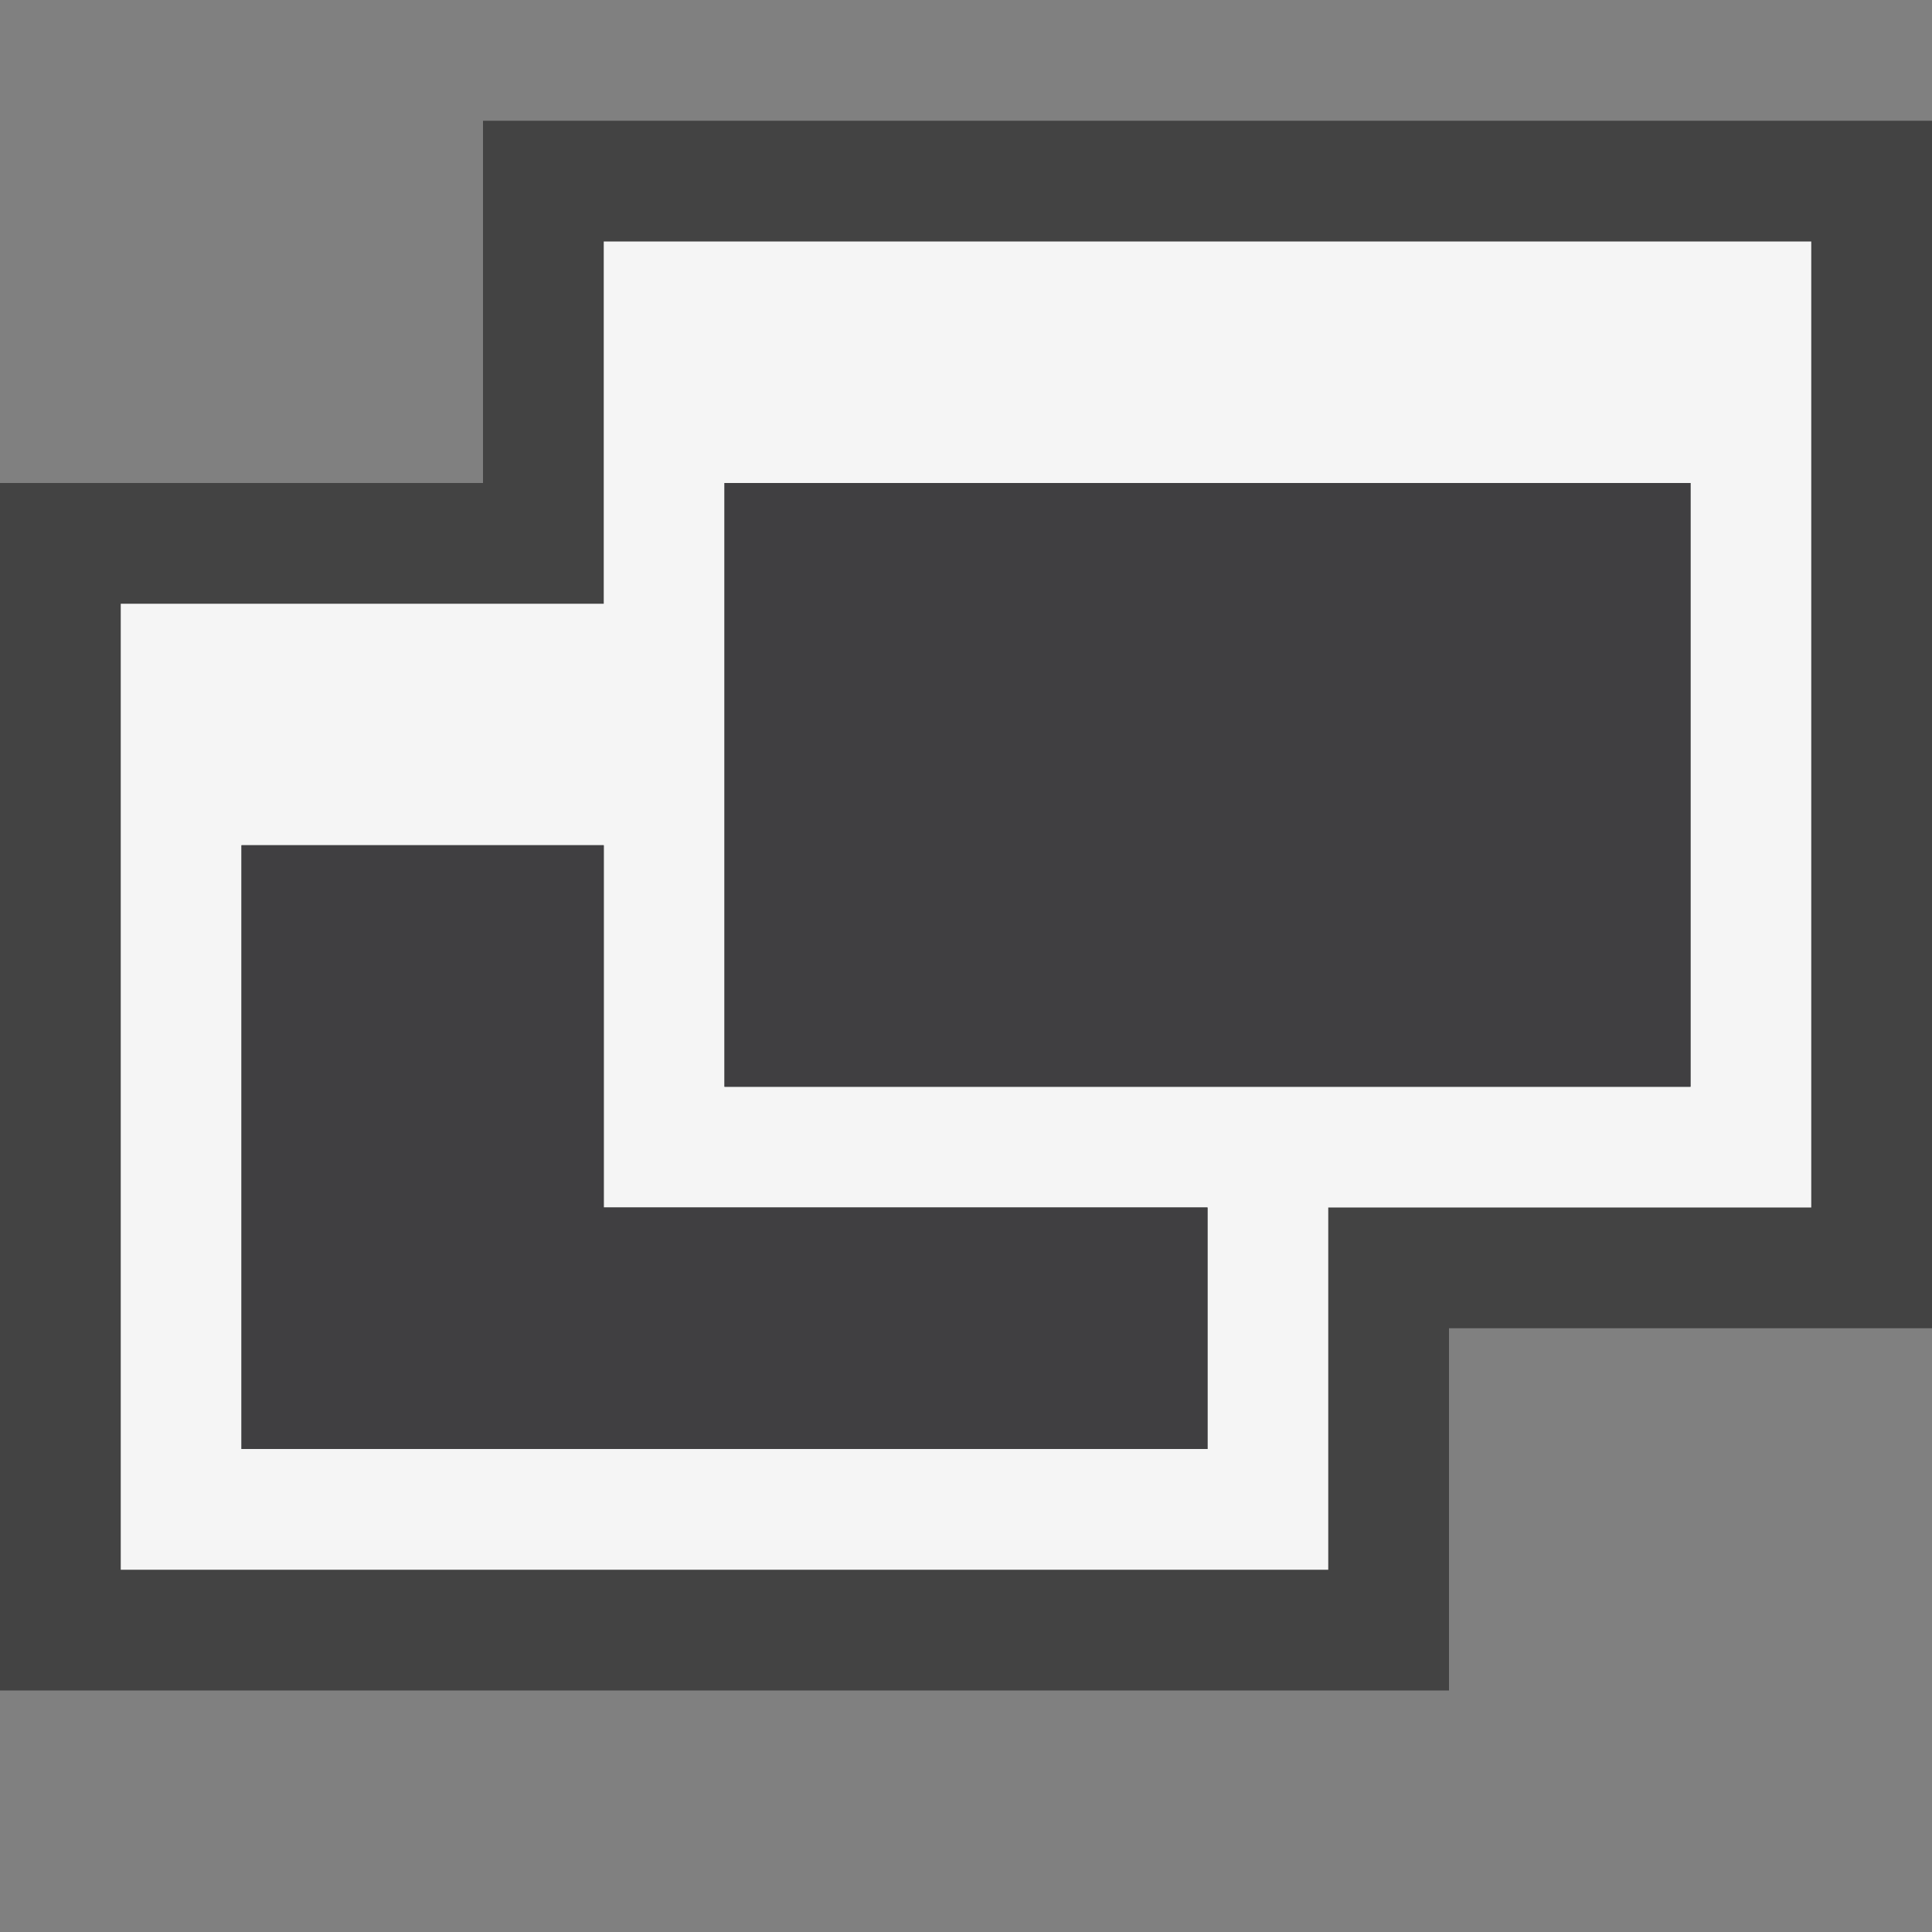 <svg xmlns="http://www.w3.org/2000/svg" width="16" height="16"><rect width="100%" height="100%" fill="#808080" stroke="none"/><style type="text/css">.icon-canvas-transparent{opacity:0;fill:#434343;} .icon-vs-out{fill:#434343;} .icon-vs-bg{fill:#f5f5f5;} .icon-vs-fg{fill:#403F41;}</style><path class="icon-canvas-transparent" d="M16 16h-16v-16h16v16z" id="canvas"/><path class="icon-vs-out" d="M16 11h-4v3h-12v-10h4v-3h12v10z" id="outline"/><path class="icon-vs-bg" d="M5 2v3h-4v8h10v-3h4v-8h-10zm5 10h-8v-5h3v3h5v2zm4-3h-8v-5h8v5z" id="iconBg"/><path class="icon-vs-fg" d="M5 10h5v2h-8v-5h3v3zm1-6v5h8v-5h-8z" id="iconFg"/></svg>